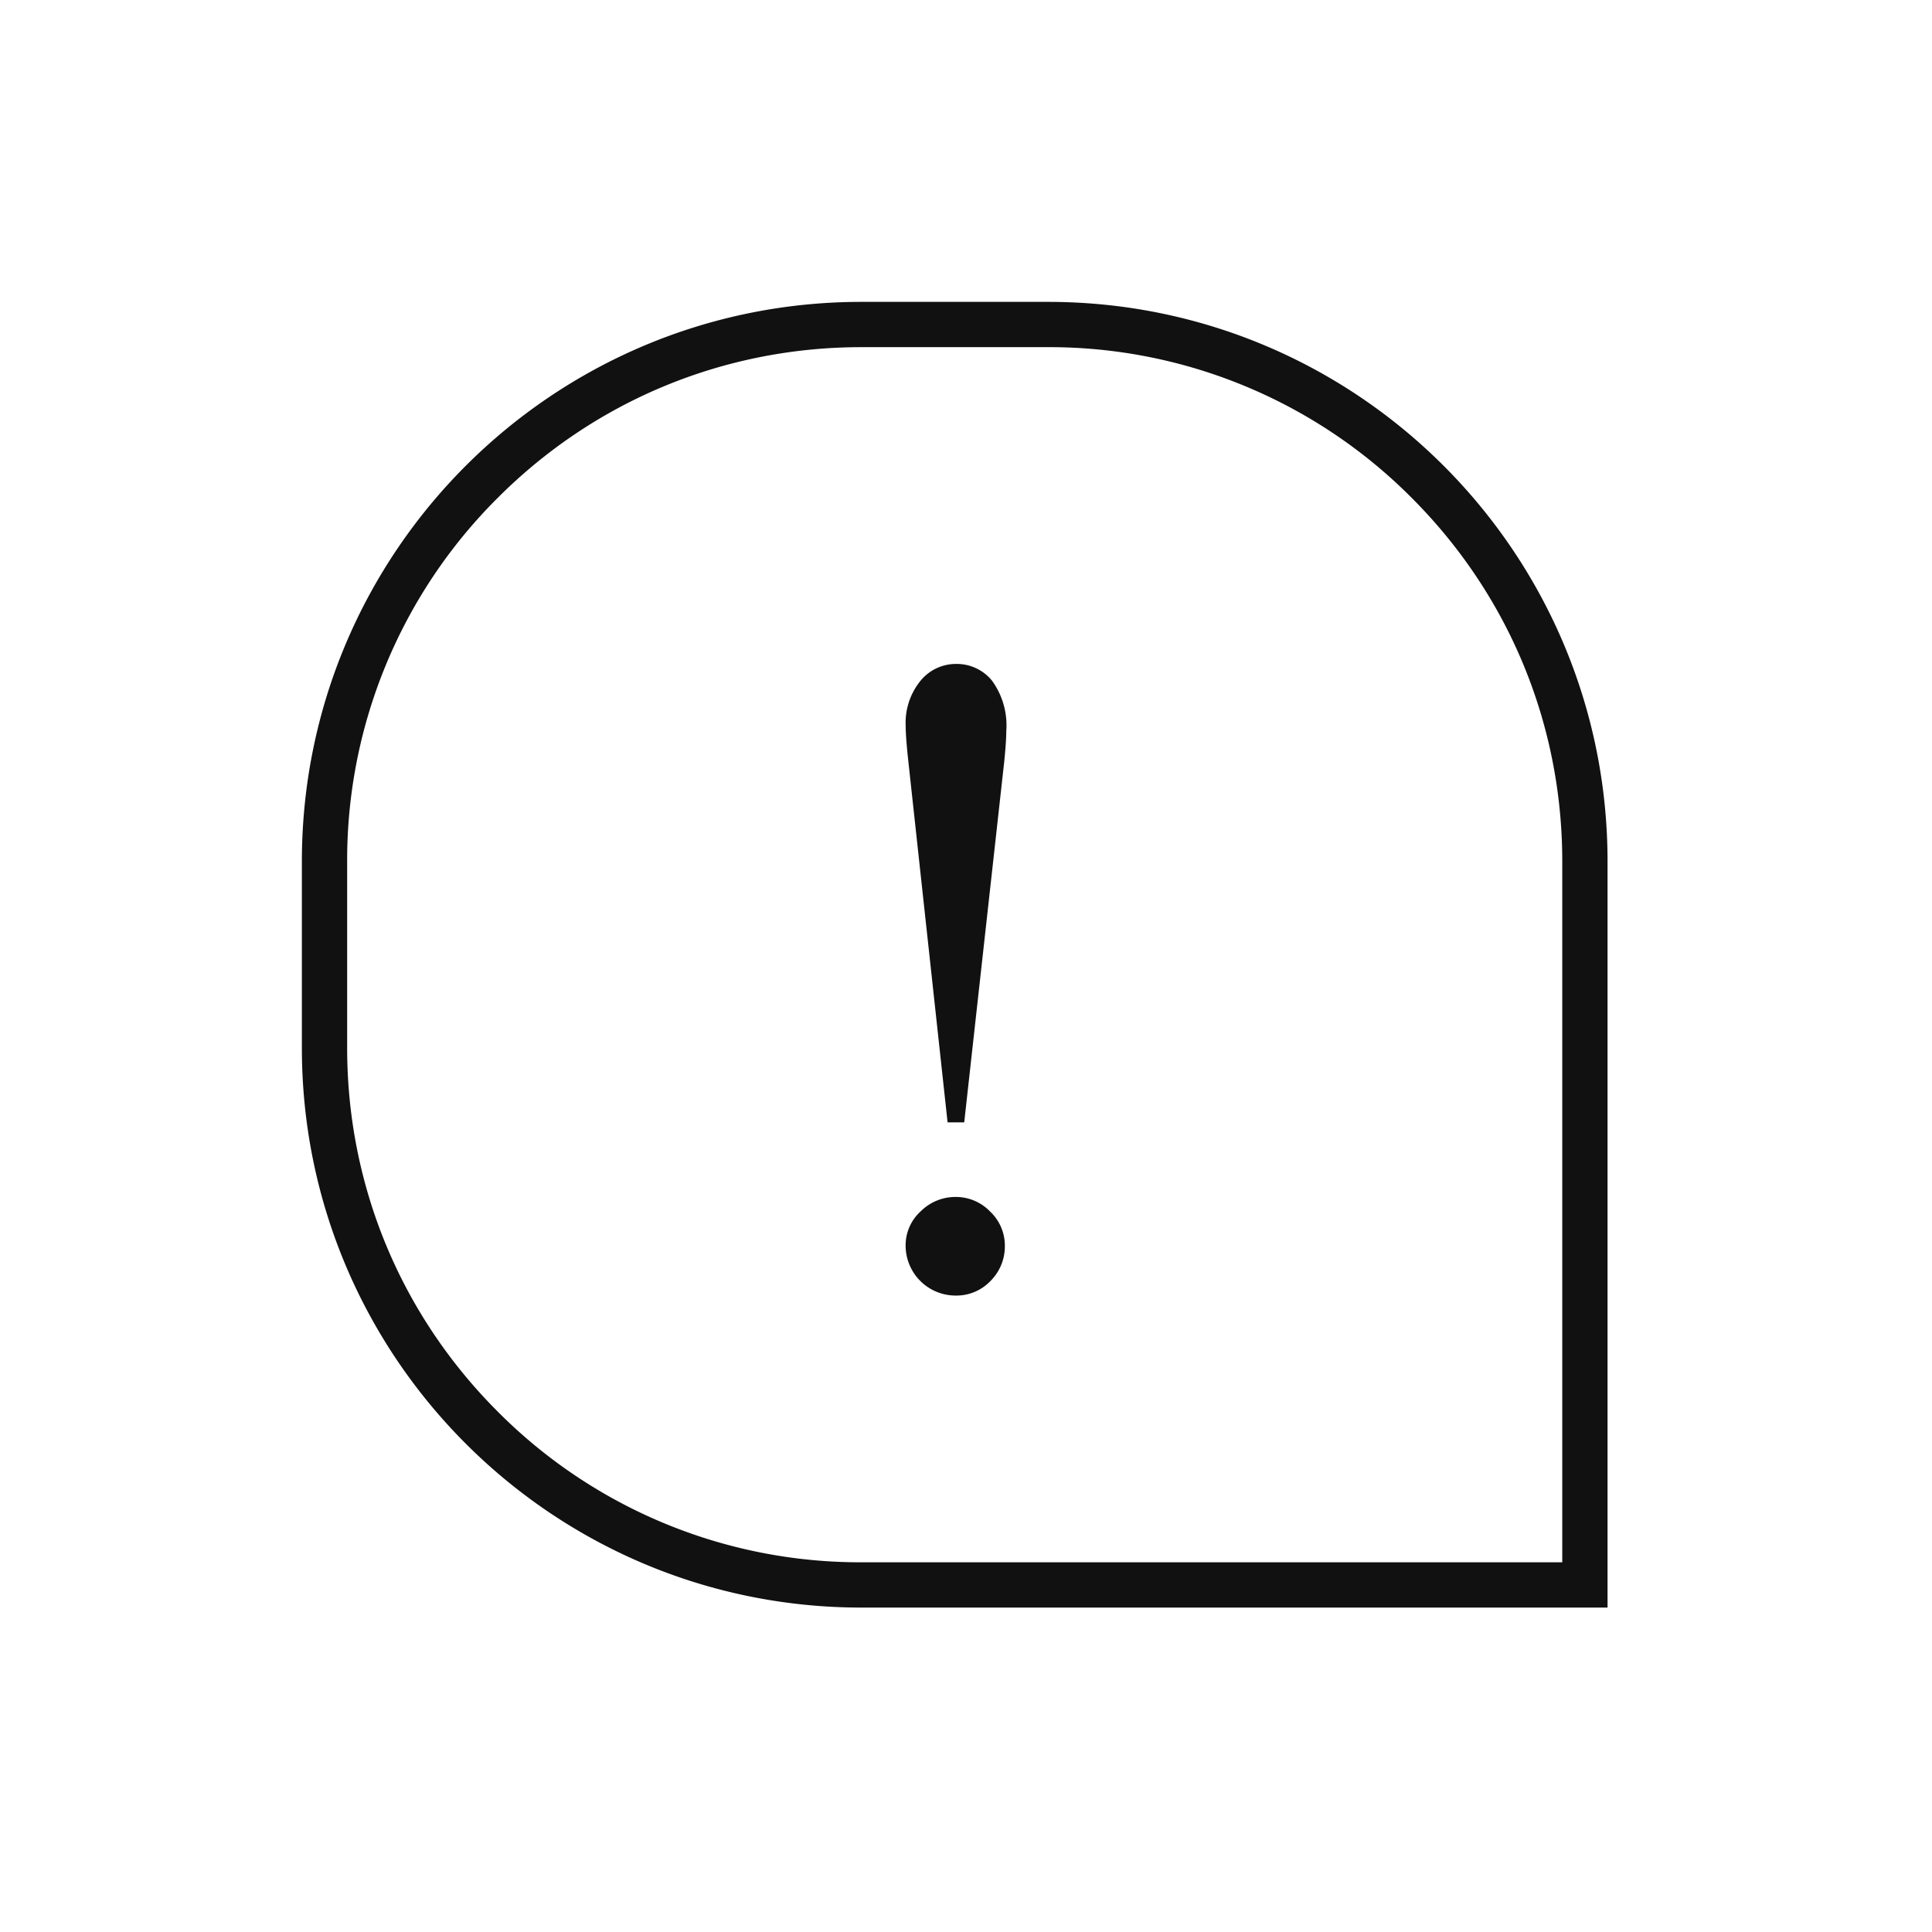 <svg xmlns="http://www.w3.org/2000/svg" width="64" height="64" viewBox="0 0 64 64">
    <g data-name="그룹 23227">
        <path data-name="사각형 6330" style="fill:none" d="M0 0h64v64H0z"/>
        <g data-name="패스 19899" style="fill:none">
            <path d="M18.537 0h6.179a18.537 18.537 0 0 1 18.536 18.537v24.716H18.537A18.537 18.537 0 0 1 0 24.716v-6.179A18.537 18.537 0 0 1 18.537 0z" style="stroke:none" transform="translate(10 10)"/>
            <path d="M18.537 1.5c-4.55 0-8.83 1.772-12.047 4.99A16.926 16.926 0 0 0 1.5 18.537v6.179c0 4.55 1.772 8.83 4.99 12.047a16.925 16.925 0 0 0 12.047 4.99h23.215V18.537c0-4.55-1.772-8.83-4.99-12.047A16.925 16.925 0 0 0 24.716 1.5h-6.18m0-1.5h6.18c10.237 0 18.536 8.3 18.536 18.537v24.716H18.537C8.299 43.253 0 34.953 0 24.716v-6.179C0 8.299 8.3 0 18.537 0z" style="fill:#111;stroke:none" transform="translate(10 10)"/>
        </g>
        <g style="isolation:isolate">
            <g data-name="그룹 21012" style="isolation:isolate">
                <path data-name="패스 17863" d="M240.986 419.223h-.551l-1.3-11.958q-.044-.4-.066-.7a6.624 6.624 0 0 1-.022-.474 2.2 2.2 0 0 1 .486-1.49 1.513 1.513 0 0 1 1.191-.564 1.5 1.5 0 0 1 1.181.552 2.521 2.521 0 0 1 .474 1.677q0 .332-.066.993zm-.287 2.471a1.57 1.57 0 0 1 1.148.486 1.546 1.546 0 0 1 .485 1.125 1.613 1.613 0 0 1-.474 1.17 1.557 1.557 0 0 1-1.158.485 1.656 1.656 0 0 1-1.655-1.655 1.519 1.519 0 0 1 .5-1.136 1.628 1.628 0 0 1 1.155-.475z" transform="translate(-209.045 -382.043)" style="fill:#111"/>
            </g>
        </g>
    </g>
</svg>
